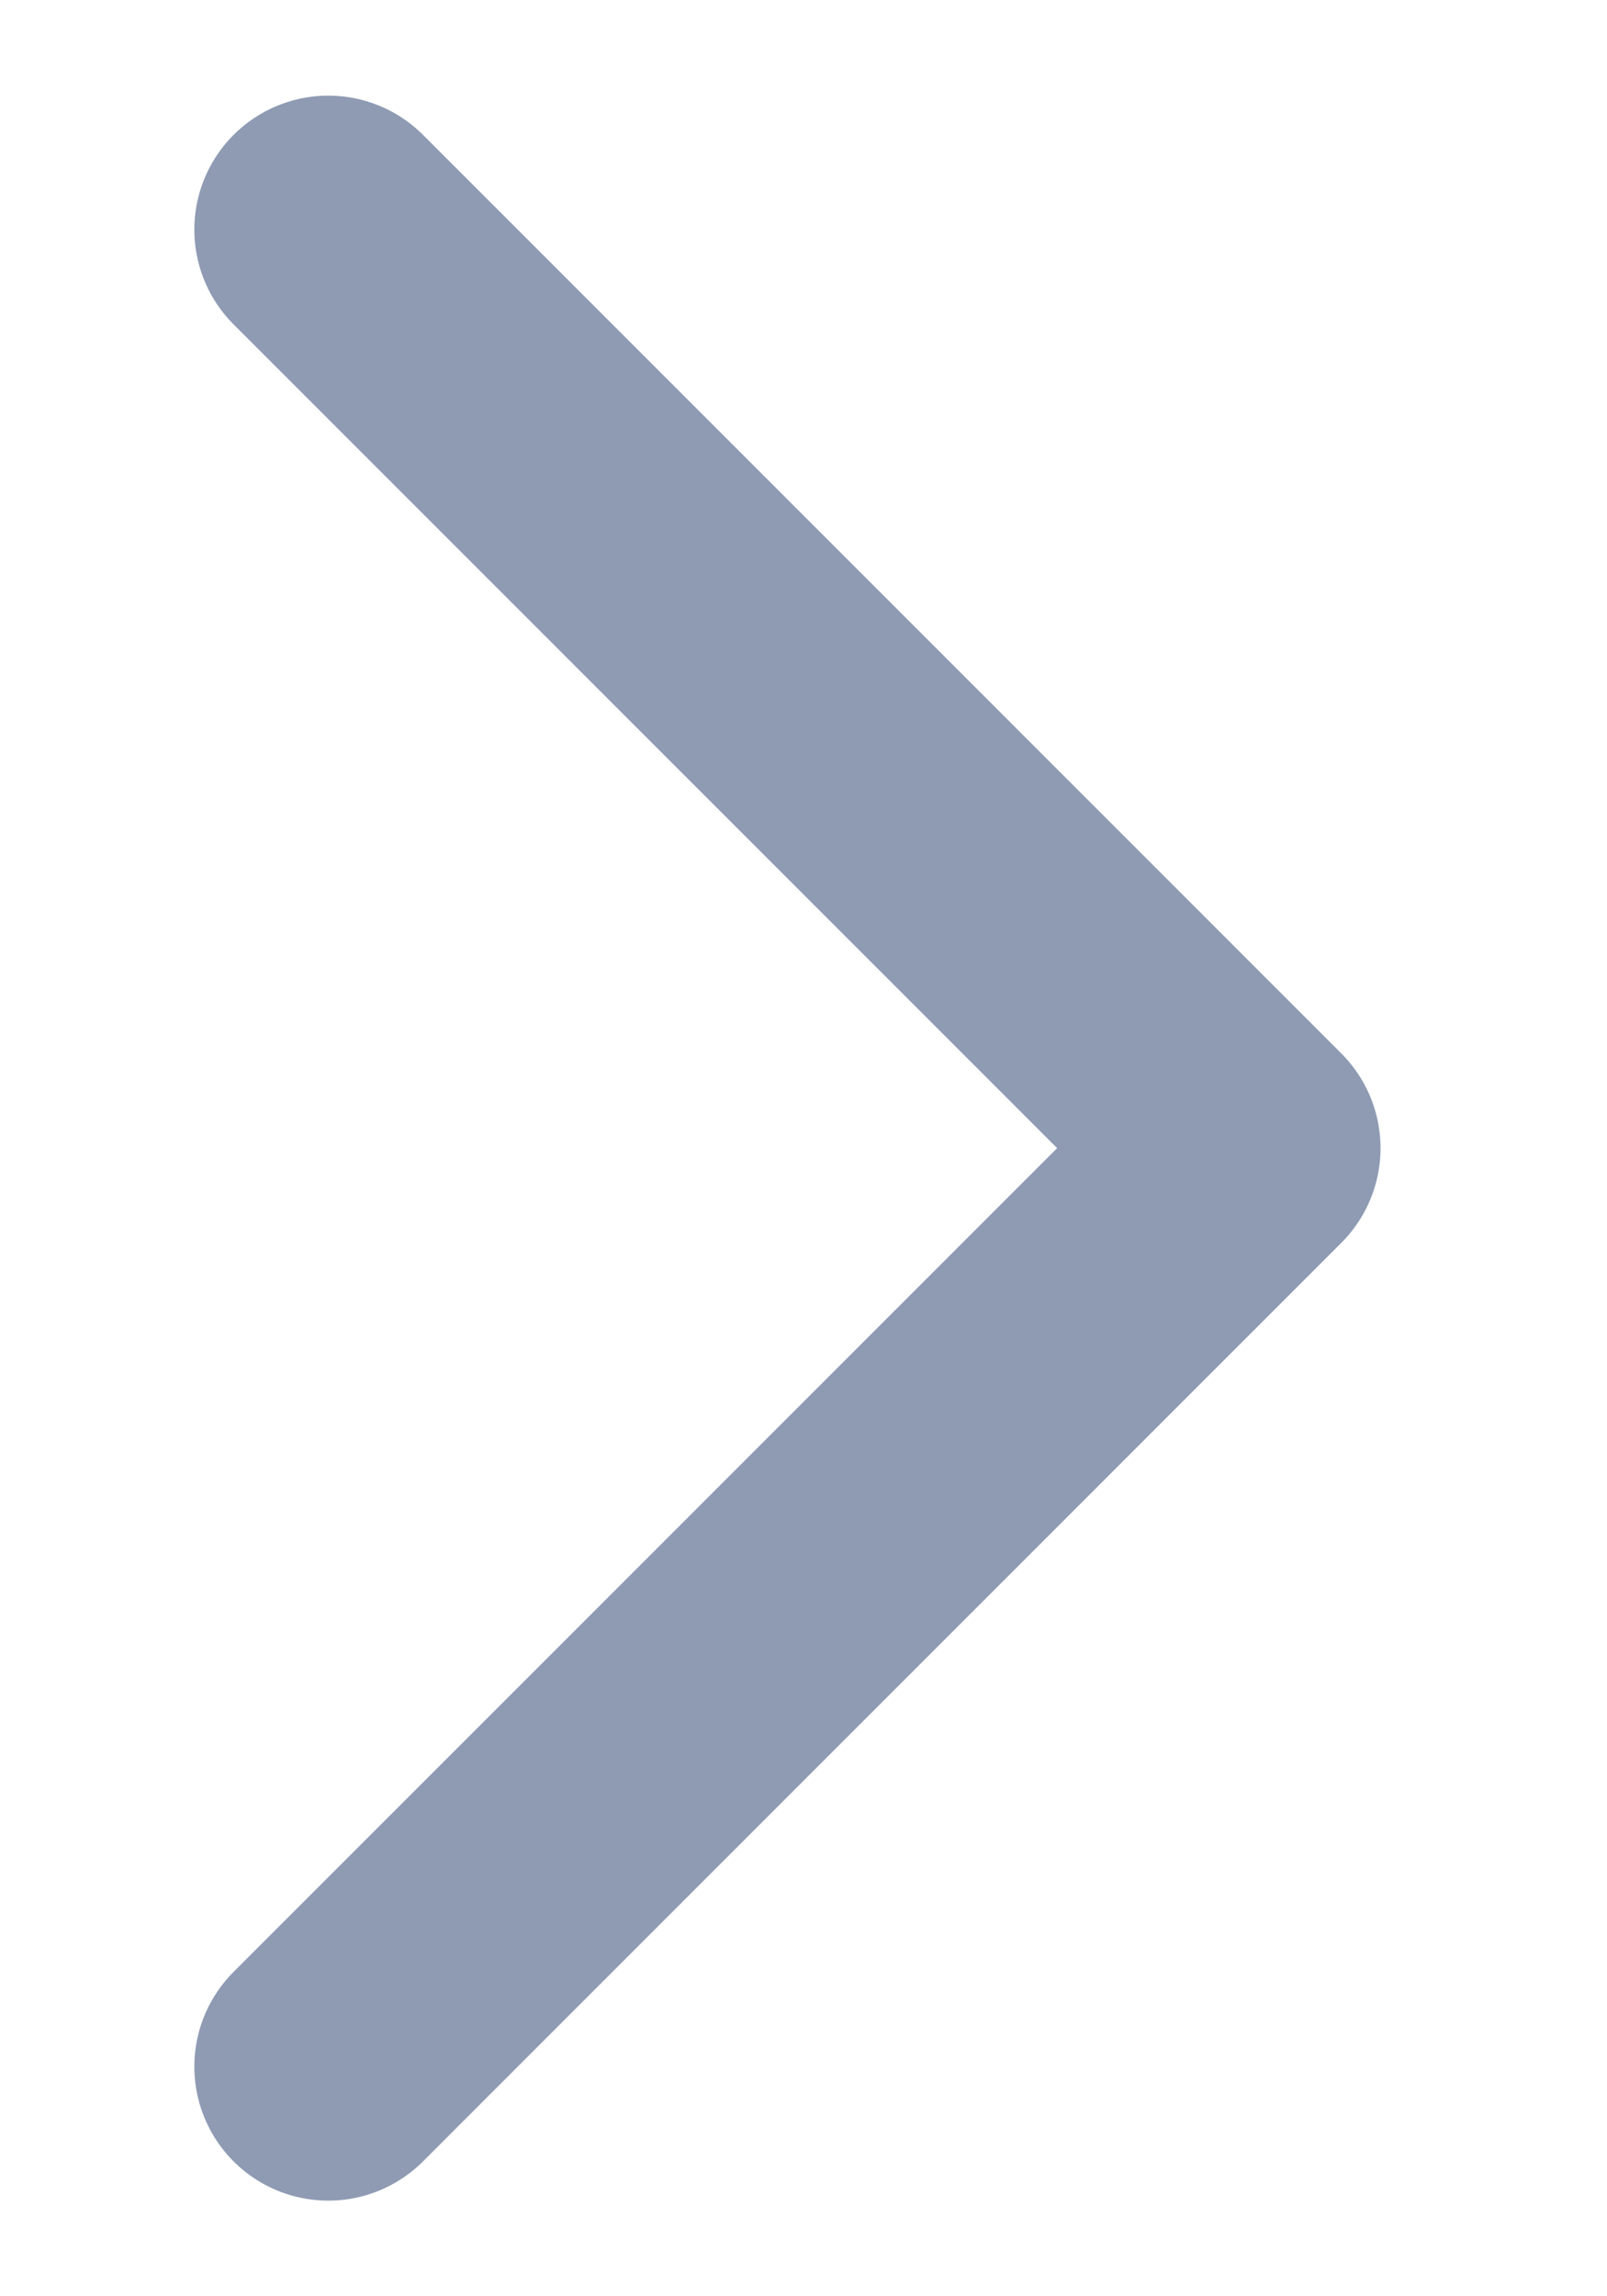 <svg width="7" height="10" viewBox="0 0 7 10" fill="none" xmlns="http://www.w3.org/2000/svg">
<path d="M1.43 9L5.43 5L1.43 1" stroke="#8F9BB3" stroke-width="1.167" stroke-linecap="round" stroke-linejoin="round"/>
</svg>

